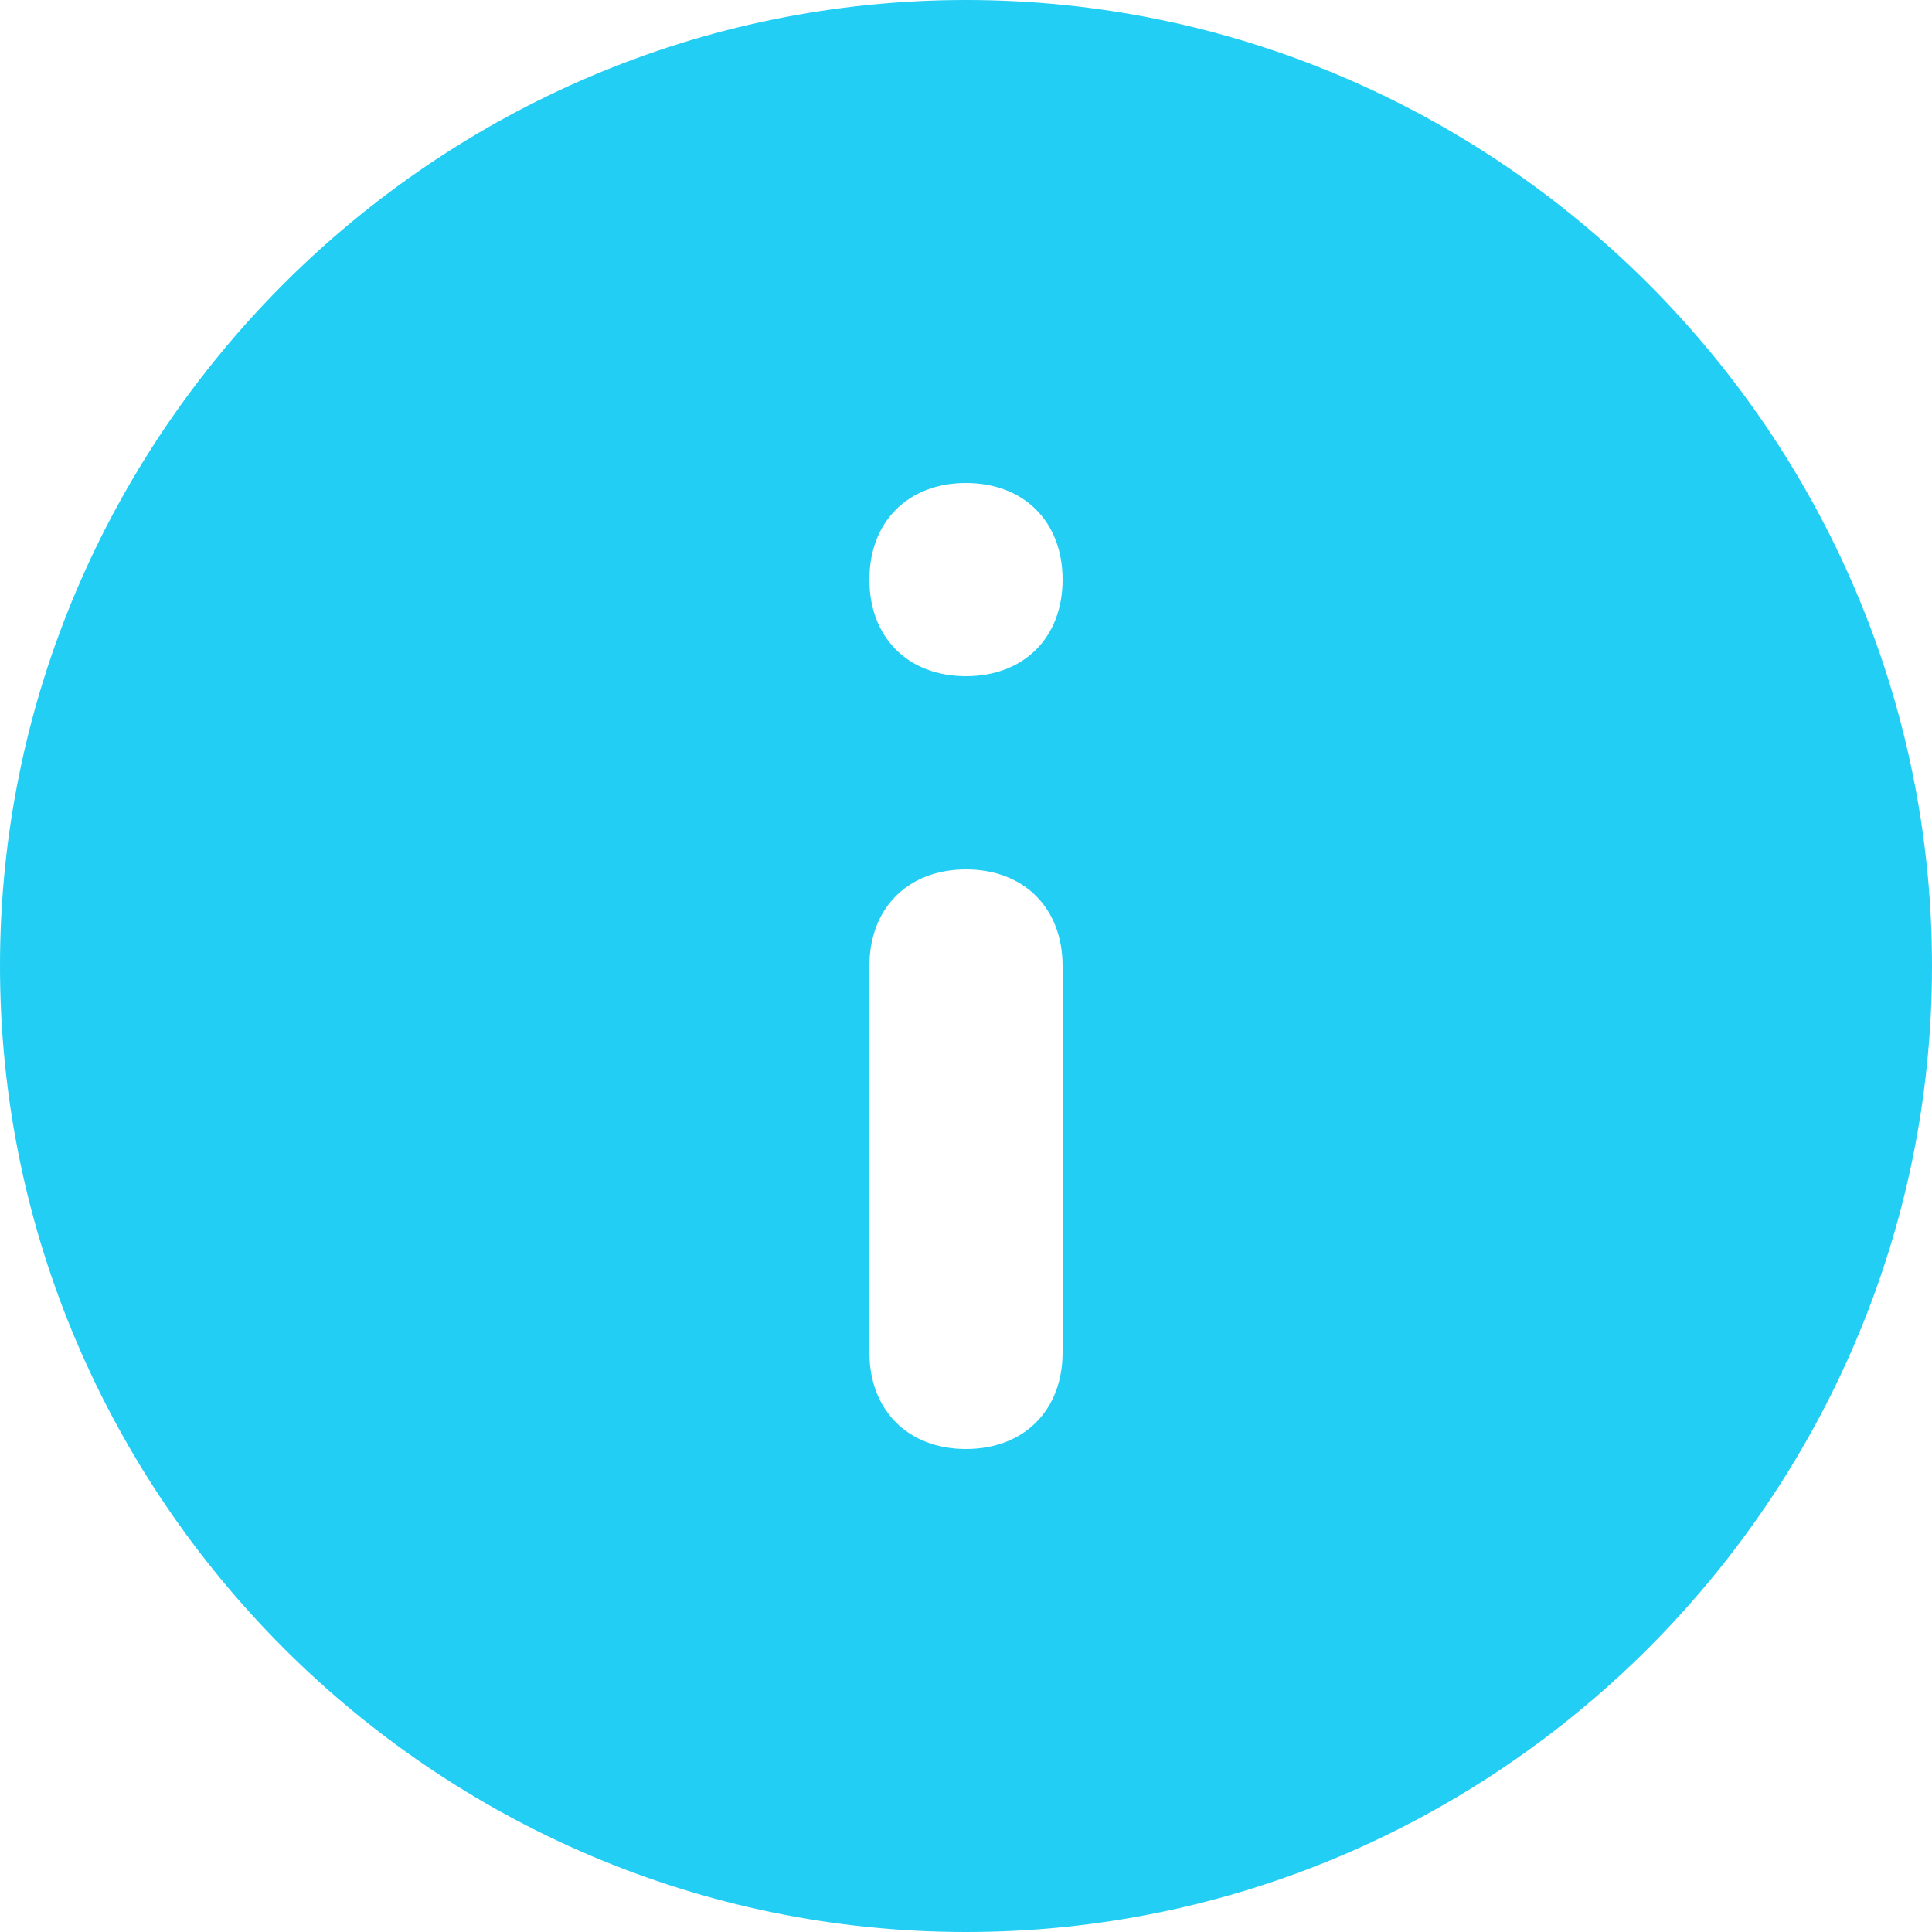 <svg width="20" height="20" viewBox="0 0 20 20" fill="none" xmlns="http://www.w3.org/2000/svg">
<path d="M10 20C15.5 20 20 15.5 20 10C20 4.5 15.5 0 10 0C4.5 0 0 4.5 0 10C0 15.5 4.5 20 10 20ZM10 5C10.6 5 11 5.4 11 6C11 6.6 10.6 7 10 7C9.4 7 9 6.6 9 6C9 5.4 9.4 5 10 5ZM9 10C9 9.4 9.4 9 10 9C10.6 9 11 9.4 11 10V14C11 14.6 10.6 15 10 15C9.4 15 9 14.6 9 14V10Z" fill="#22CEF4"/>
</svg>
